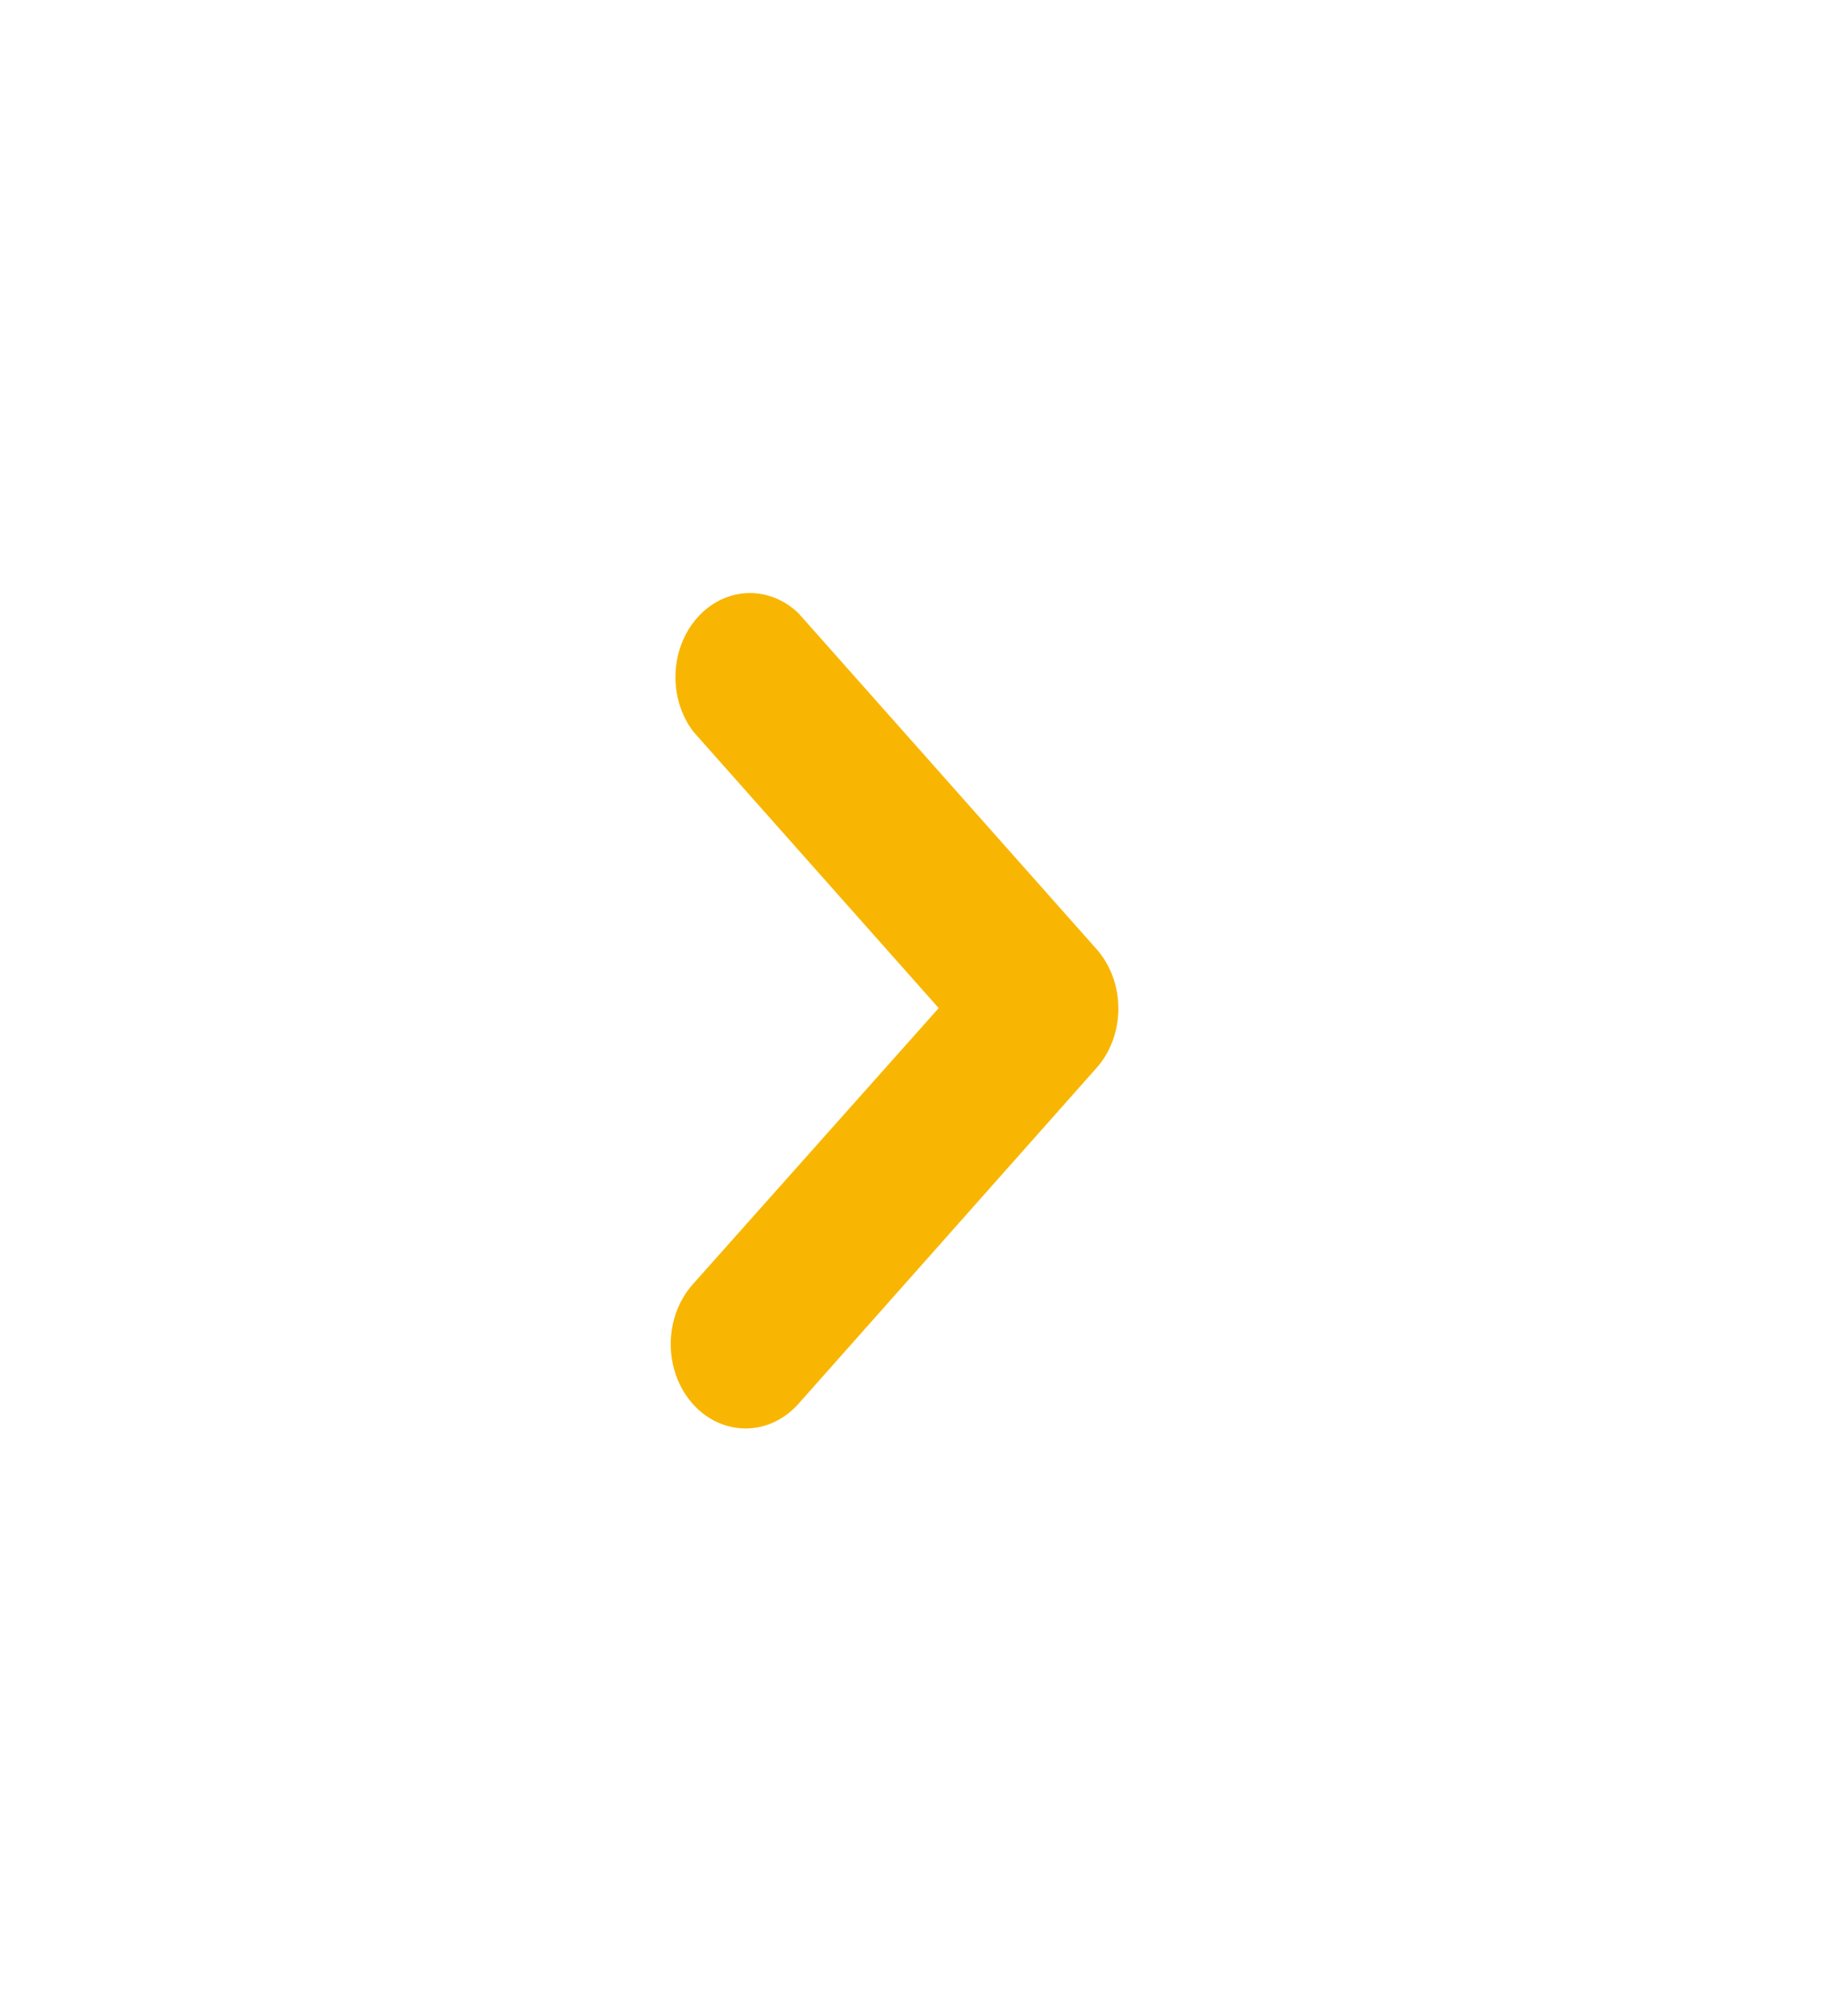 <svg width="22" height="24" viewBox="0 0 22 24" fill="none" xmlns="http://www.w3.org/2000/svg">
<path d="M13.321 12C13.322 12.132 13.299 12.262 13.255 12.384C13.211 12.506 13.146 12.617 13.063 12.71L9.511 16.71C9.344 16.898 9.117 17.004 8.881 17.004C8.644 17.004 8.417 16.898 8.25 16.71C8.083 16.522 7.989 16.266 7.989 16C7.989 15.734 8.083 15.478 8.25 15.29L11.181 12L8.259 8.71C8.113 8.519 8.037 8.273 8.046 8.021C8.055 7.769 8.147 7.531 8.306 7.352C8.464 7.174 8.676 7.07 8.899 7.06C9.123 7.051 9.341 7.136 9.511 7.3L13.063 11.3C13.227 11.486 13.32 11.738 13.321 12Z" fill="#F8B602"/>
</svg>
